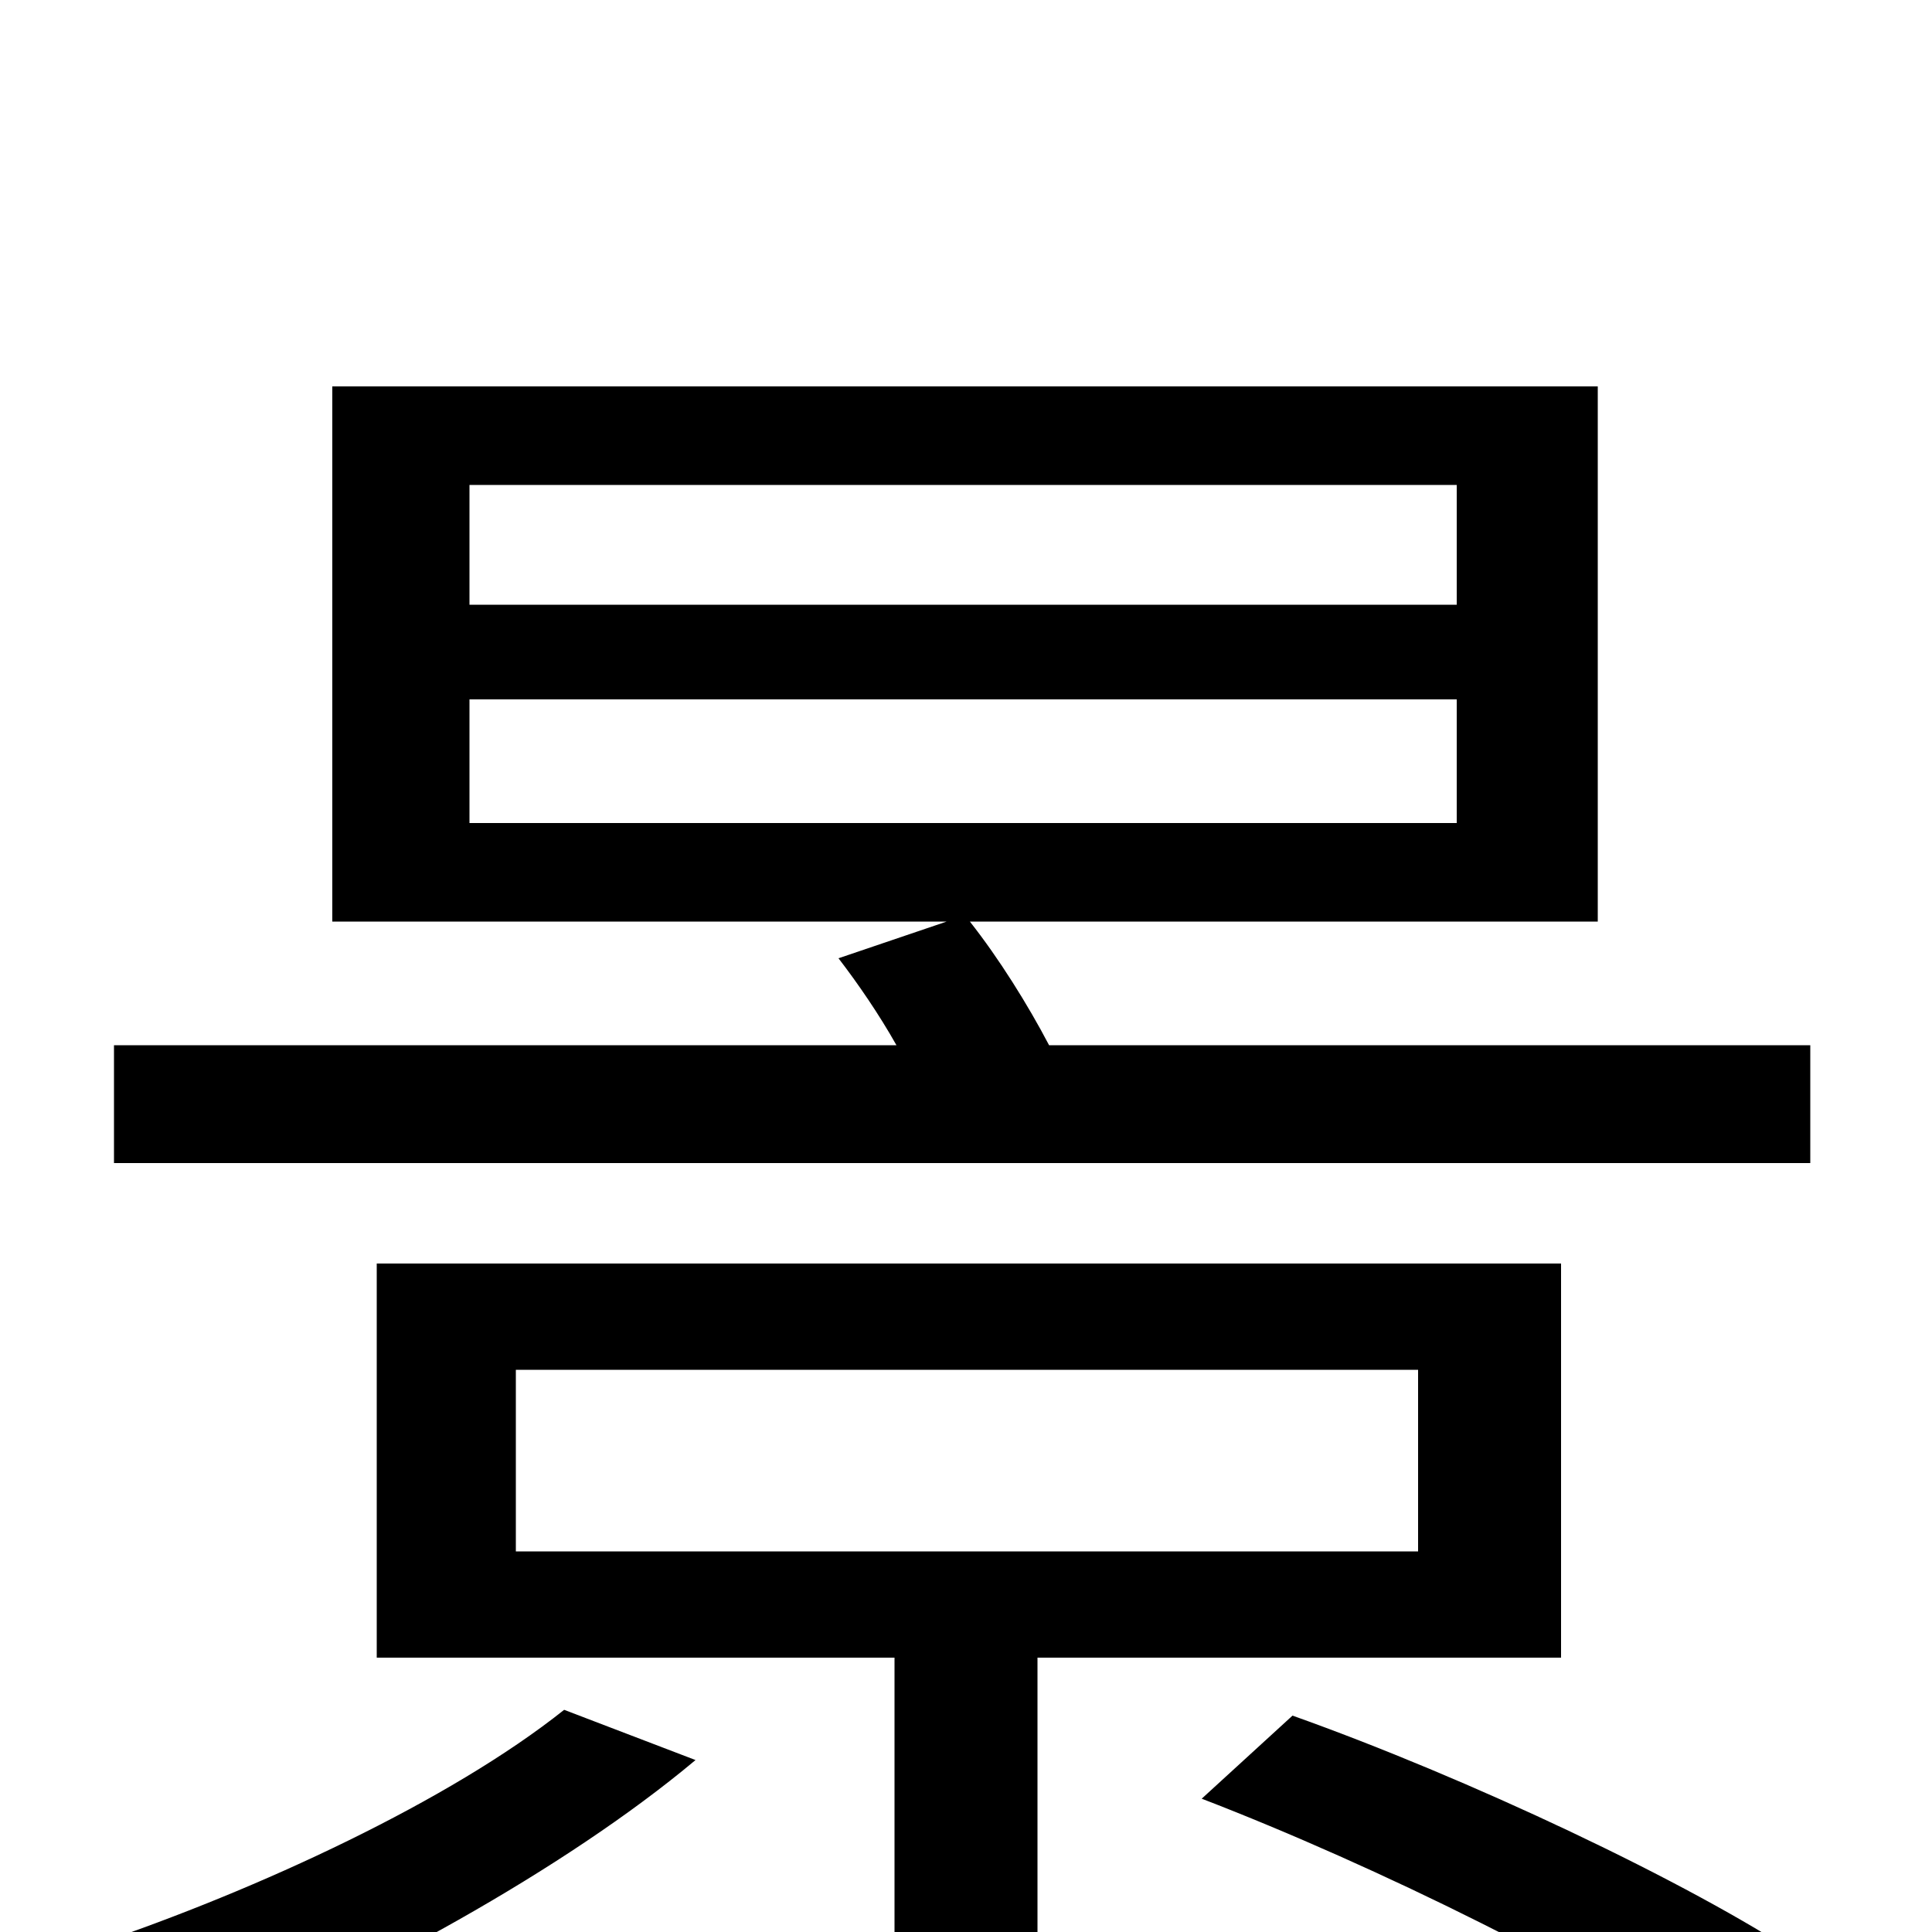 <svg xmlns="http://www.w3.org/2000/svg" viewBox="0 -1000 1000 1000">
	<path fill="#000000" d="M292 -115C233 -68 134 -22 48 7C63 19 90 46 101 60C187 25 292 -32 360 -89ZM267 -291H734V-197H267ZM808 -142V-346H195V-142H463V3C463 14 460 18 446 19C432 19 384 19 333 17C341 35 351 58 354 77C425 77 471 77 499 67C528 58 537 42 537 5V-142ZM622 -69C713 -34 828 23 884 63L934 14C874 -26 759 -80 669 -112ZM243 -638H754V-574H243ZM243 -749H754V-687H243ZM543 -459C532 -480 517 -504 502 -523H827V-800H172V-523H490L434 -504C444 -491 455 -475 464 -459H59V-398H937V-459Z"/>
</svg>